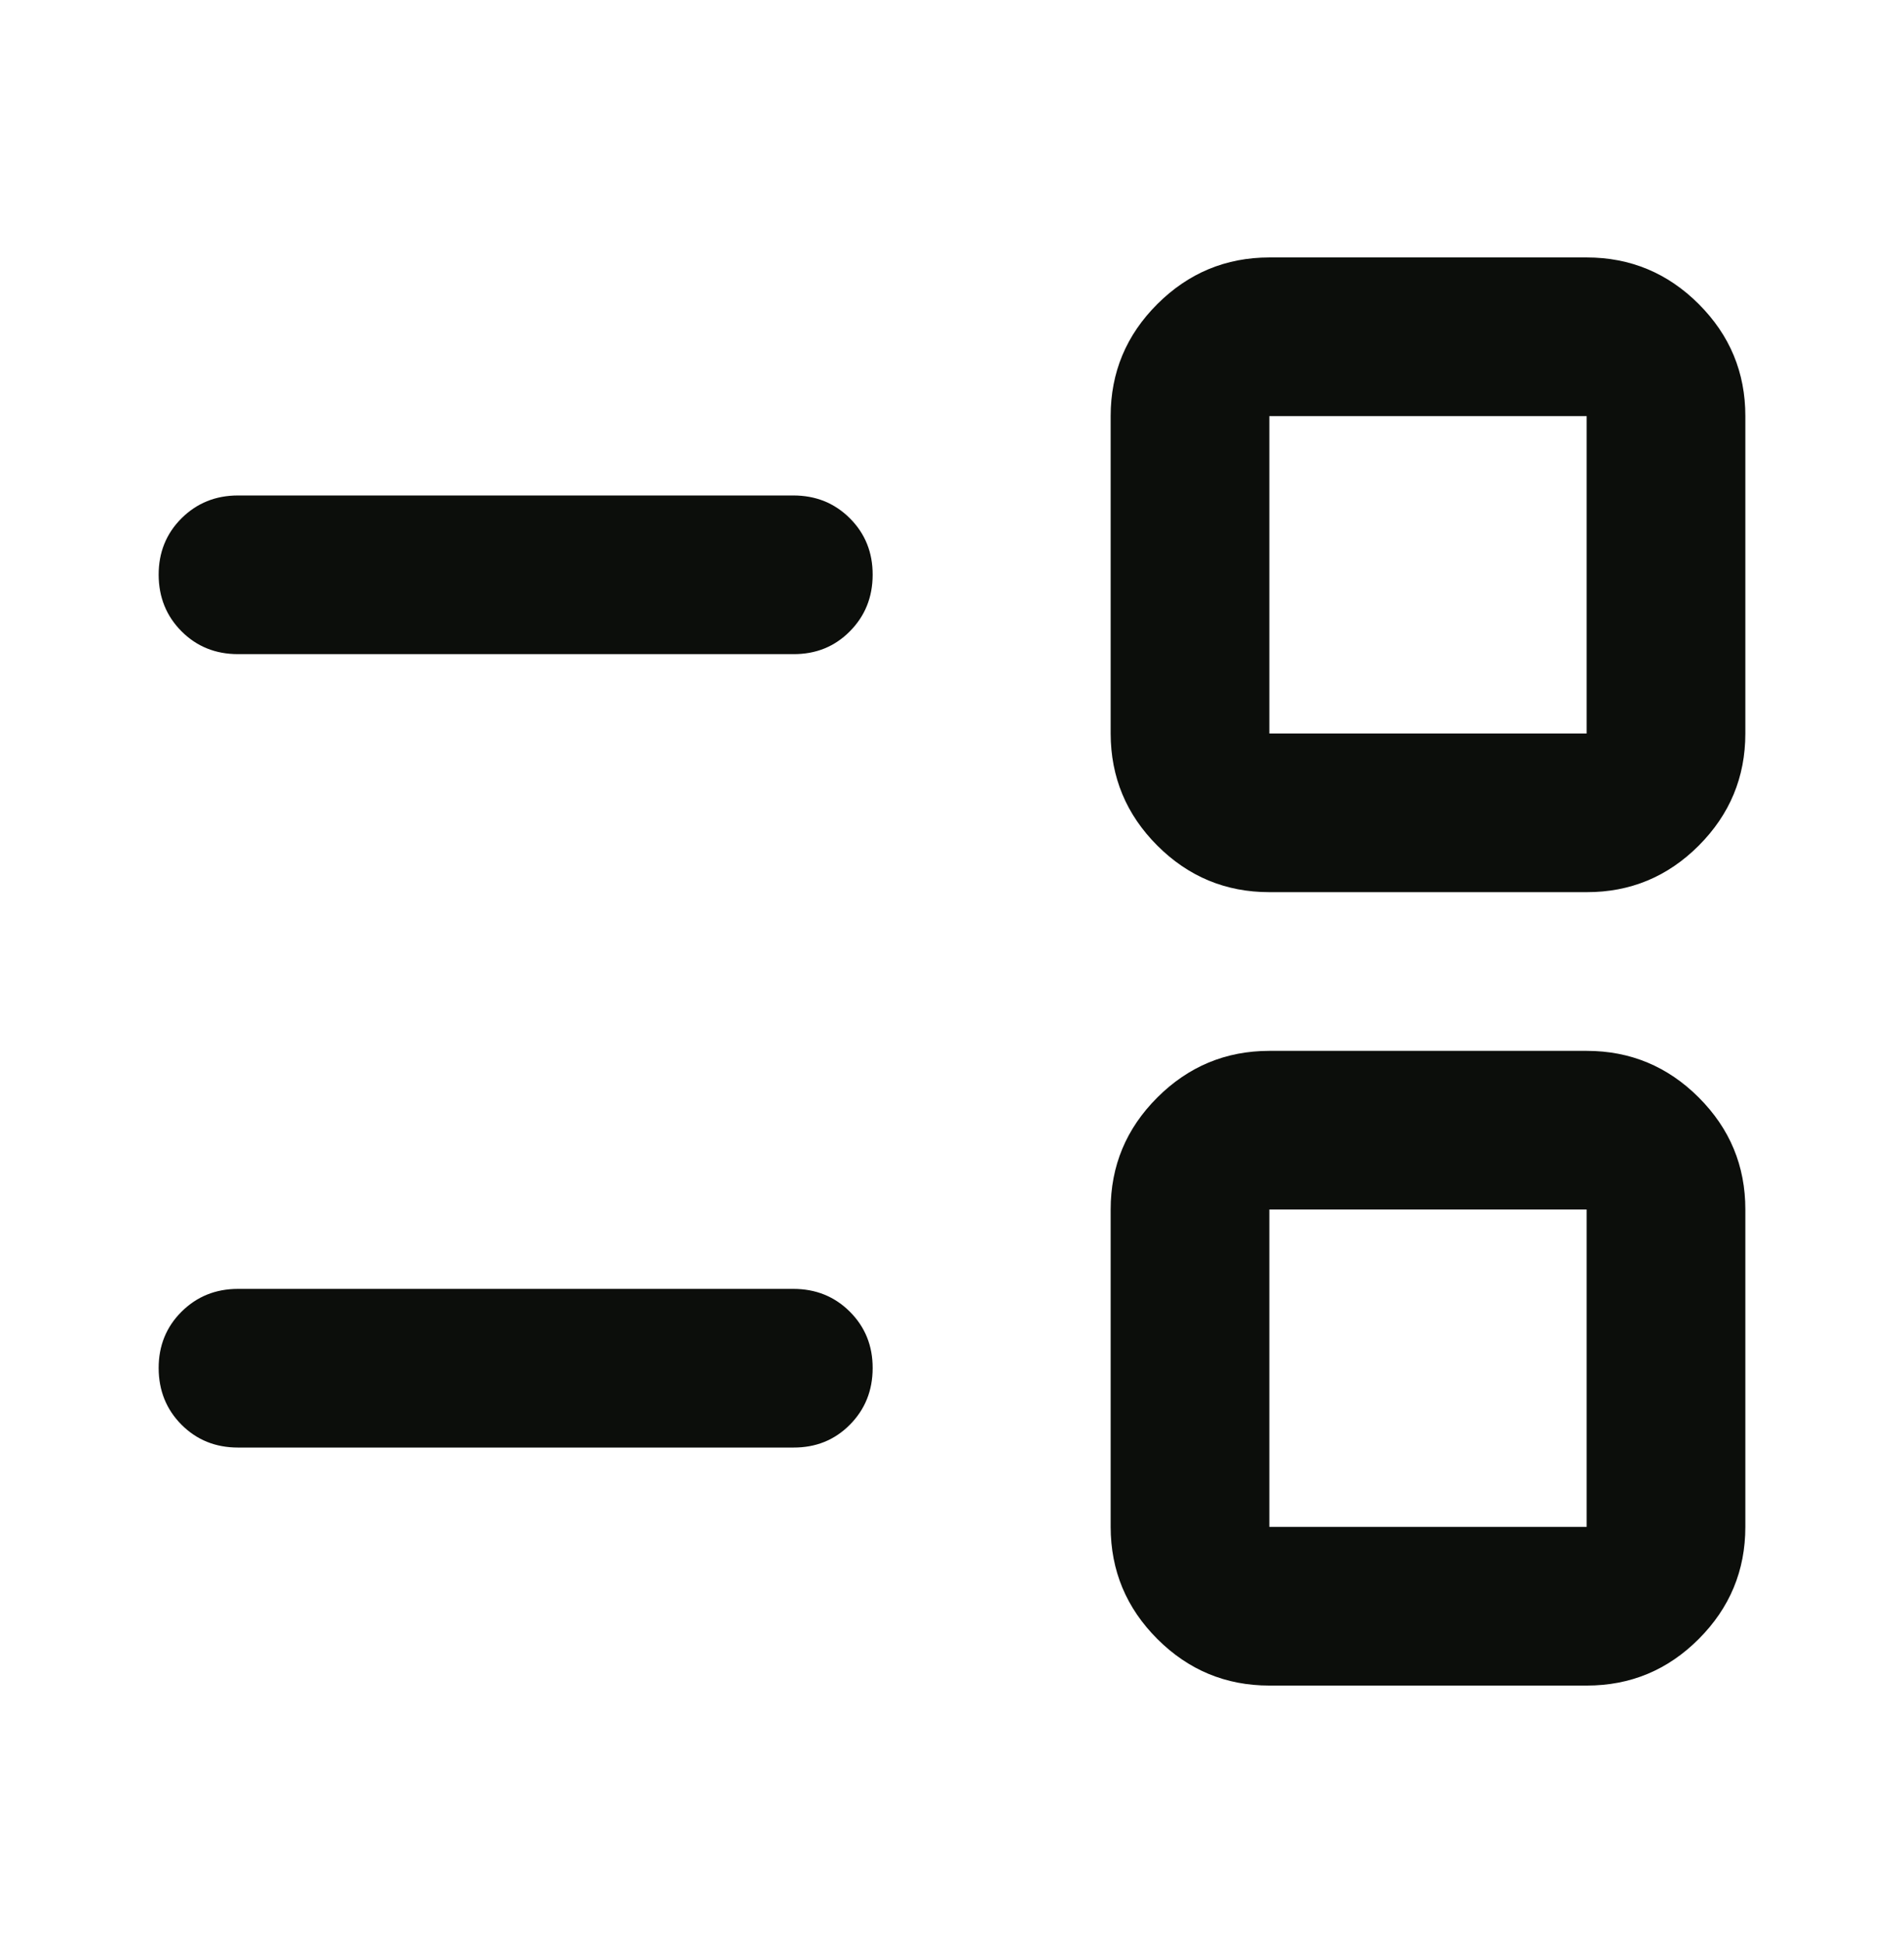 <svg width="49" height="50" viewBox="0 0 49 50" fill="none" xmlns="http://www.w3.org/2000/svg">
<path d="M32.667 43.375C31.544 43.375 30.583 42.975 29.784 42.176C28.985 41.378 28.585 40.416 28.583 39.292V31.125C28.583 30.002 28.983 29.041 29.784 28.242C30.584 27.443 31.545 27.043 32.667 27.042H40.833C41.956 27.042 42.918 27.442 43.718 28.242C44.519 29.043 44.918 30.003 44.917 31.125V39.292C44.917 40.415 44.517 41.376 43.718 42.176C42.919 42.977 41.958 43.376 40.833 43.375H32.667ZM32.667 39.292H40.833V31.125H32.667V39.292ZM6.125 37.25C5.547 37.25 5.062 37.054 4.671 36.662C4.281 36.27 4.085 35.785 4.083 35.208C4.082 34.631 4.278 34.147 4.671 33.755C5.065 33.363 5.549 33.167 6.125 33.167H20.417C20.995 33.167 21.48 33.363 21.872 33.755C22.264 34.147 22.46 34.631 22.458 35.208C22.457 35.785 22.261 36.271 21.87 36.664C21.48 37.057 20.995 37.253 20.417 37.25H6.125ZM32.667 22.958C31.544 22.958 30.583 22.559 29.784 21.76C28.985 20.961 28.585 19.999 28.583 18.875V10.708C28.583 9.585 28.983 8.624 29.784 7.825C30.584 7.027 31.545 6.626 32.667 6.625H40.833C41.956 6.625 42.918 7.025 43.718 7.825C44.519 8.626 44.918 9.587 44.917 10.708V18.875C44.917 19.998 44.517 20.959 43.718 21.76C42.919 22.56 41.958 22.96 40.833 22.958H32.667ZM32.667 18.875H40.833V10.708H32.667V18.875ZM6.125 16.833C5.547 16.833 5.062 16.637 4.671 16.245C4.281 15.853 4.085 15.369 4.083 14.792C4.082 14.215 4.278 13.73 4.671 13.338C5.065 12.946 5.549 12.75 6.125 12.75H20.417C20.995 12.75 21.48 12.946 21.872 13.338C22.264 13.73 22.46 14.215 22.458 14.792C22.457 15.369 22.261 15.854 21.87 16.247C21.48 16.641 20.995 16.836 20.417 16.833H6.125Z" fill="#0C0E0B"/>
</svg>
